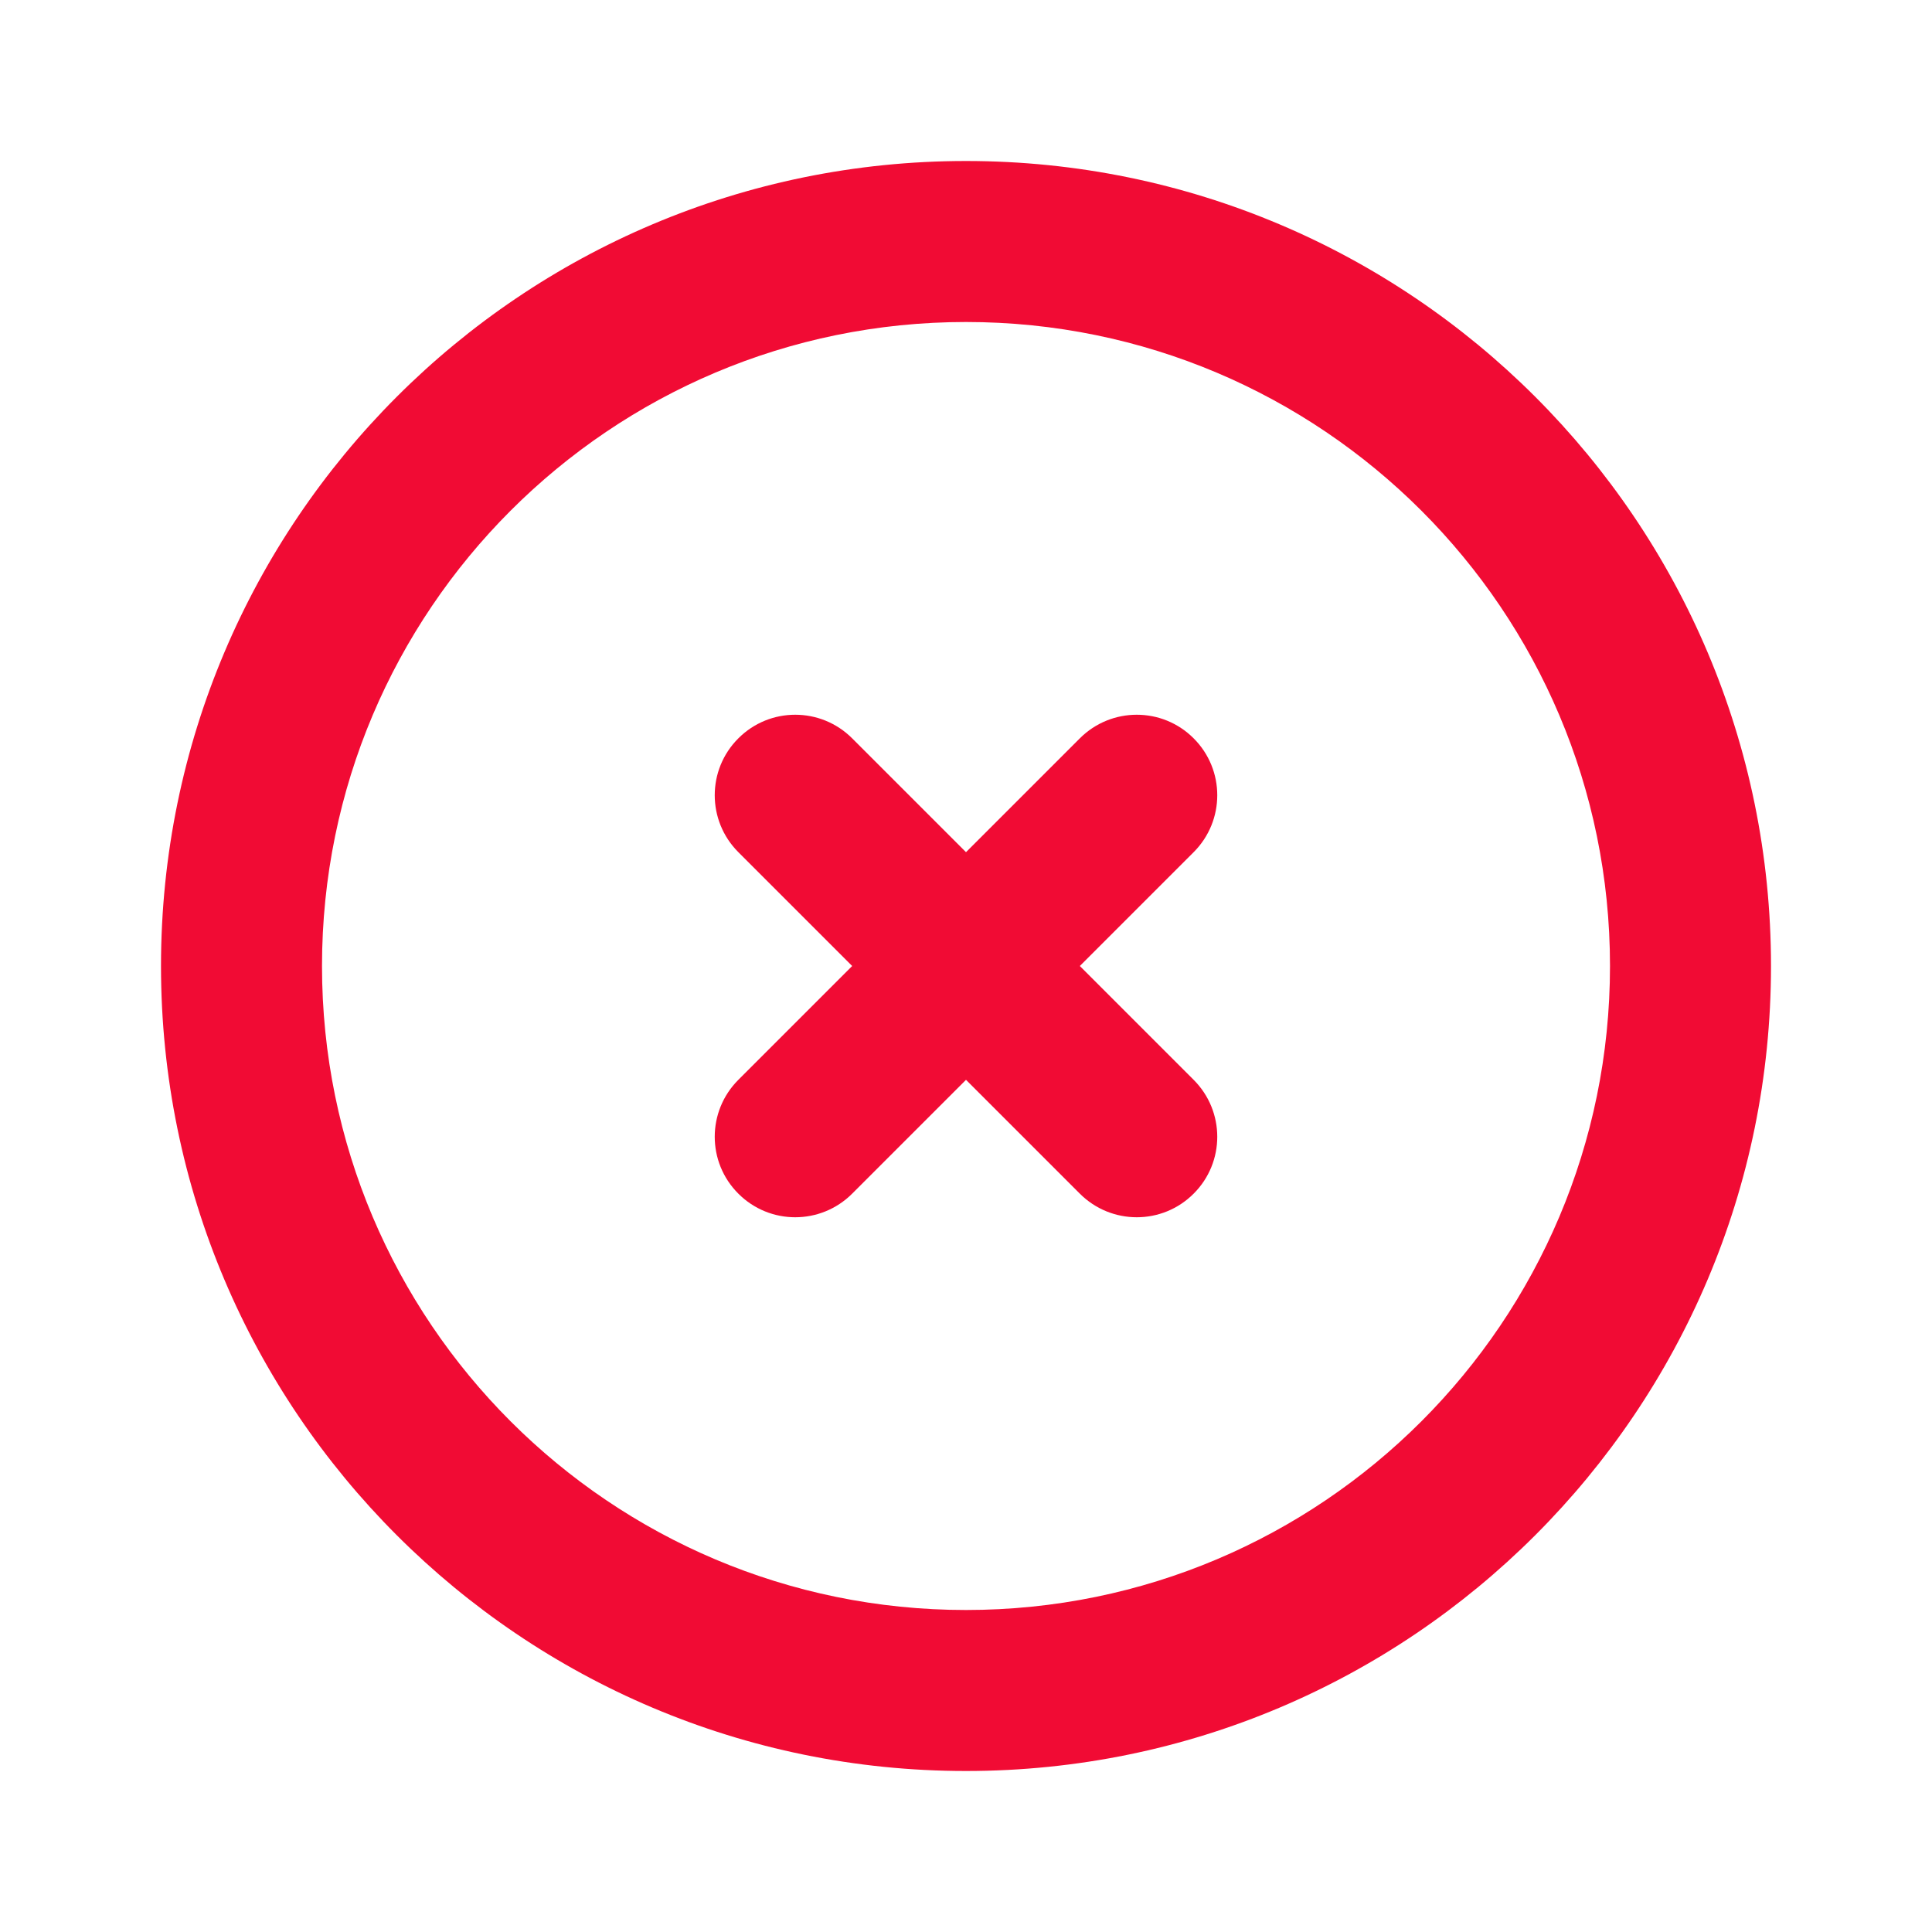 <svg width="24" height="24" viewBox="0 0 24 24" fill="none" xmlns="http://www.w3.org/2000/svg">
<path d="M10.586 9.172C10.195 8.781 9.562 8.781 9.172 9.172C8.781 9.562 8.781 10.195 9.172 10.586L10.586 12L9.172 13.414C8.781 13.805 8.781 14.438 9.172 14.828C9.562 15.219 10.195 15.219 10.586 14.828L12 13.414L13.414 14.828C13.805 15.219 14.438 15.219 14.828 14.828C15.219 14.438 15.219 13.805 14.828 13.414L13.414 12L14.828 10.586C15.219 10.195 15.219 9.562 14.828 9.172C14.438 8.781 13.805 8.781 13.414 9.172L12 10.586L10.586 9.172Z" fill="#F10B34"/>
<path fill-rule="evenodd" clip-rule="evenodd" d="M12 2C6.477 2 2 6.477 2 12C2 17.523 6.477 22 12 22C17.523 22 22 17.523 22 12C22 6.477 17.523 2 12 2ZM4 12C4 7.582 7.582 4 12 4C16.418 4 20 7.582 20 12C20 16.418 16.418 20 12 20C7.582 20 4 16.418 4 12Z" fill="#F10B34"/>
</svg>
